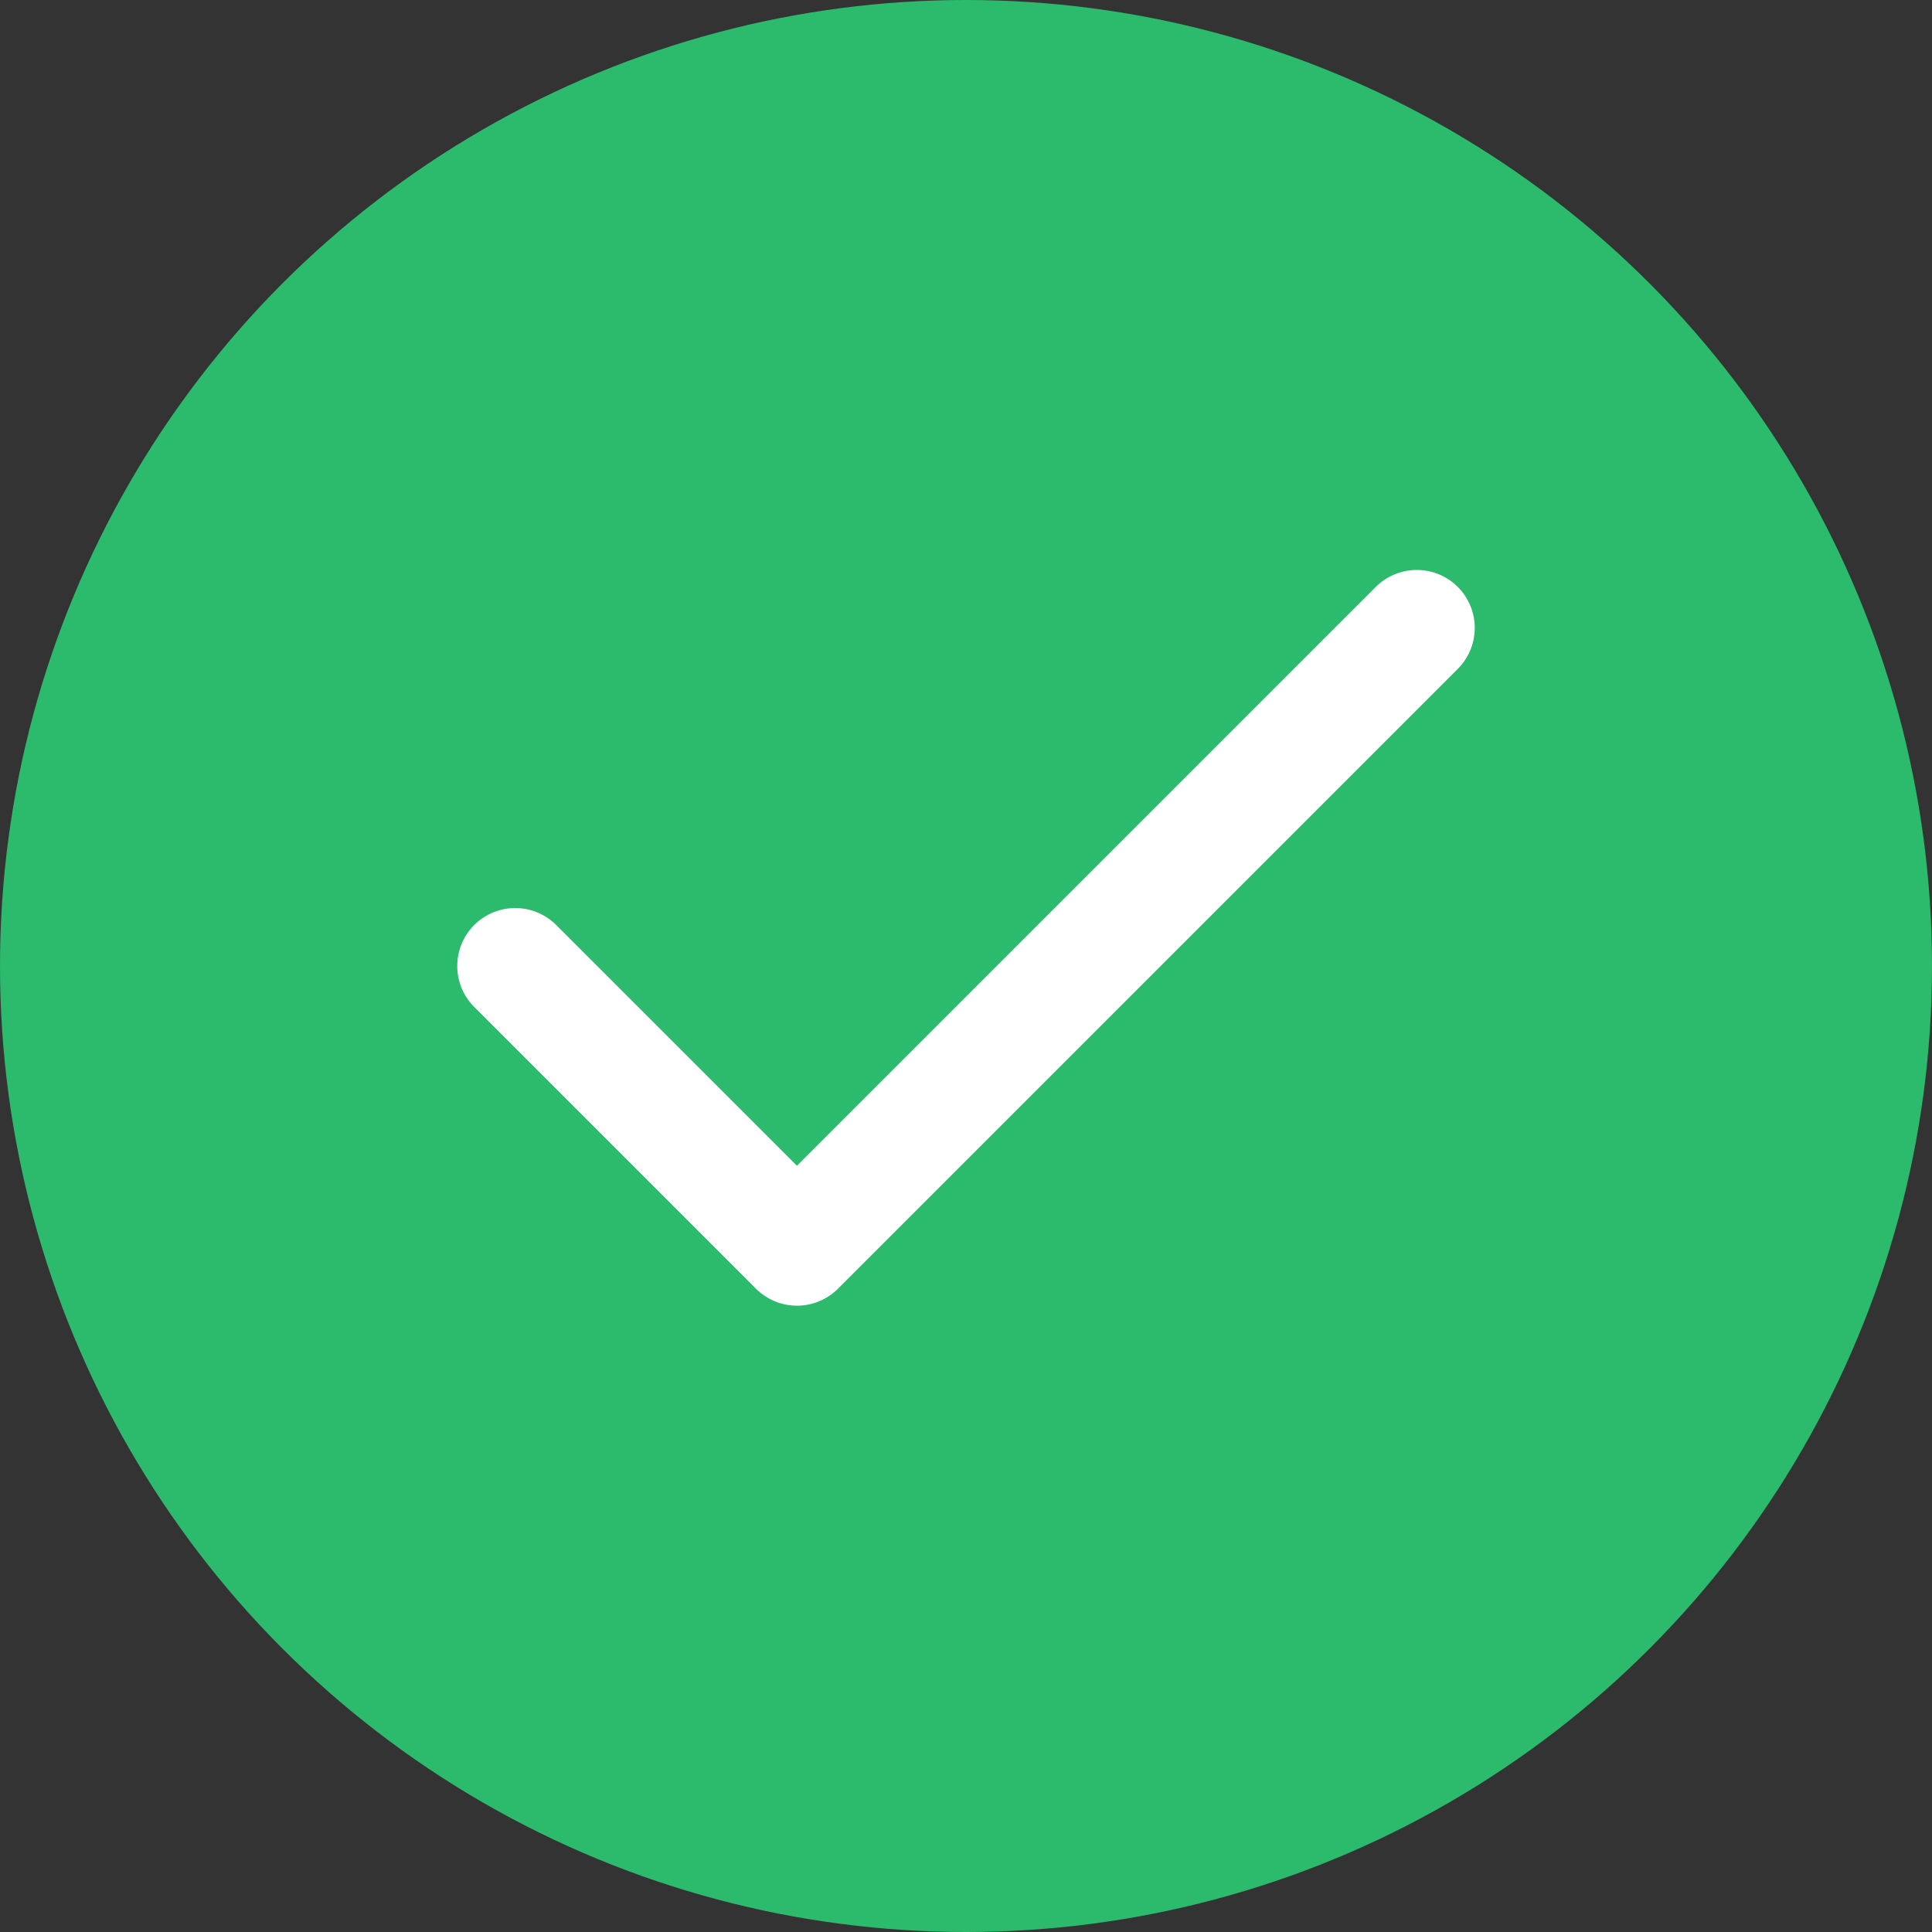 <svg width="100" height="100" viewBox="0 0 100 100" fill="none" xmlns="http://www.w3.org/2000/svg">
<rect x="0" y="0" width="100" height="100" fill="#333333" stroke="none"/>
<circle cx="50" cy="50" r="50" fill="#2CBA6D"/>
<path d="M73.333 32.5L41.25 64.583L26.667 50" stroke="white" stroke-width="6" stroke-linecap="round" stroke-linejoin="round"/>
</svg>
